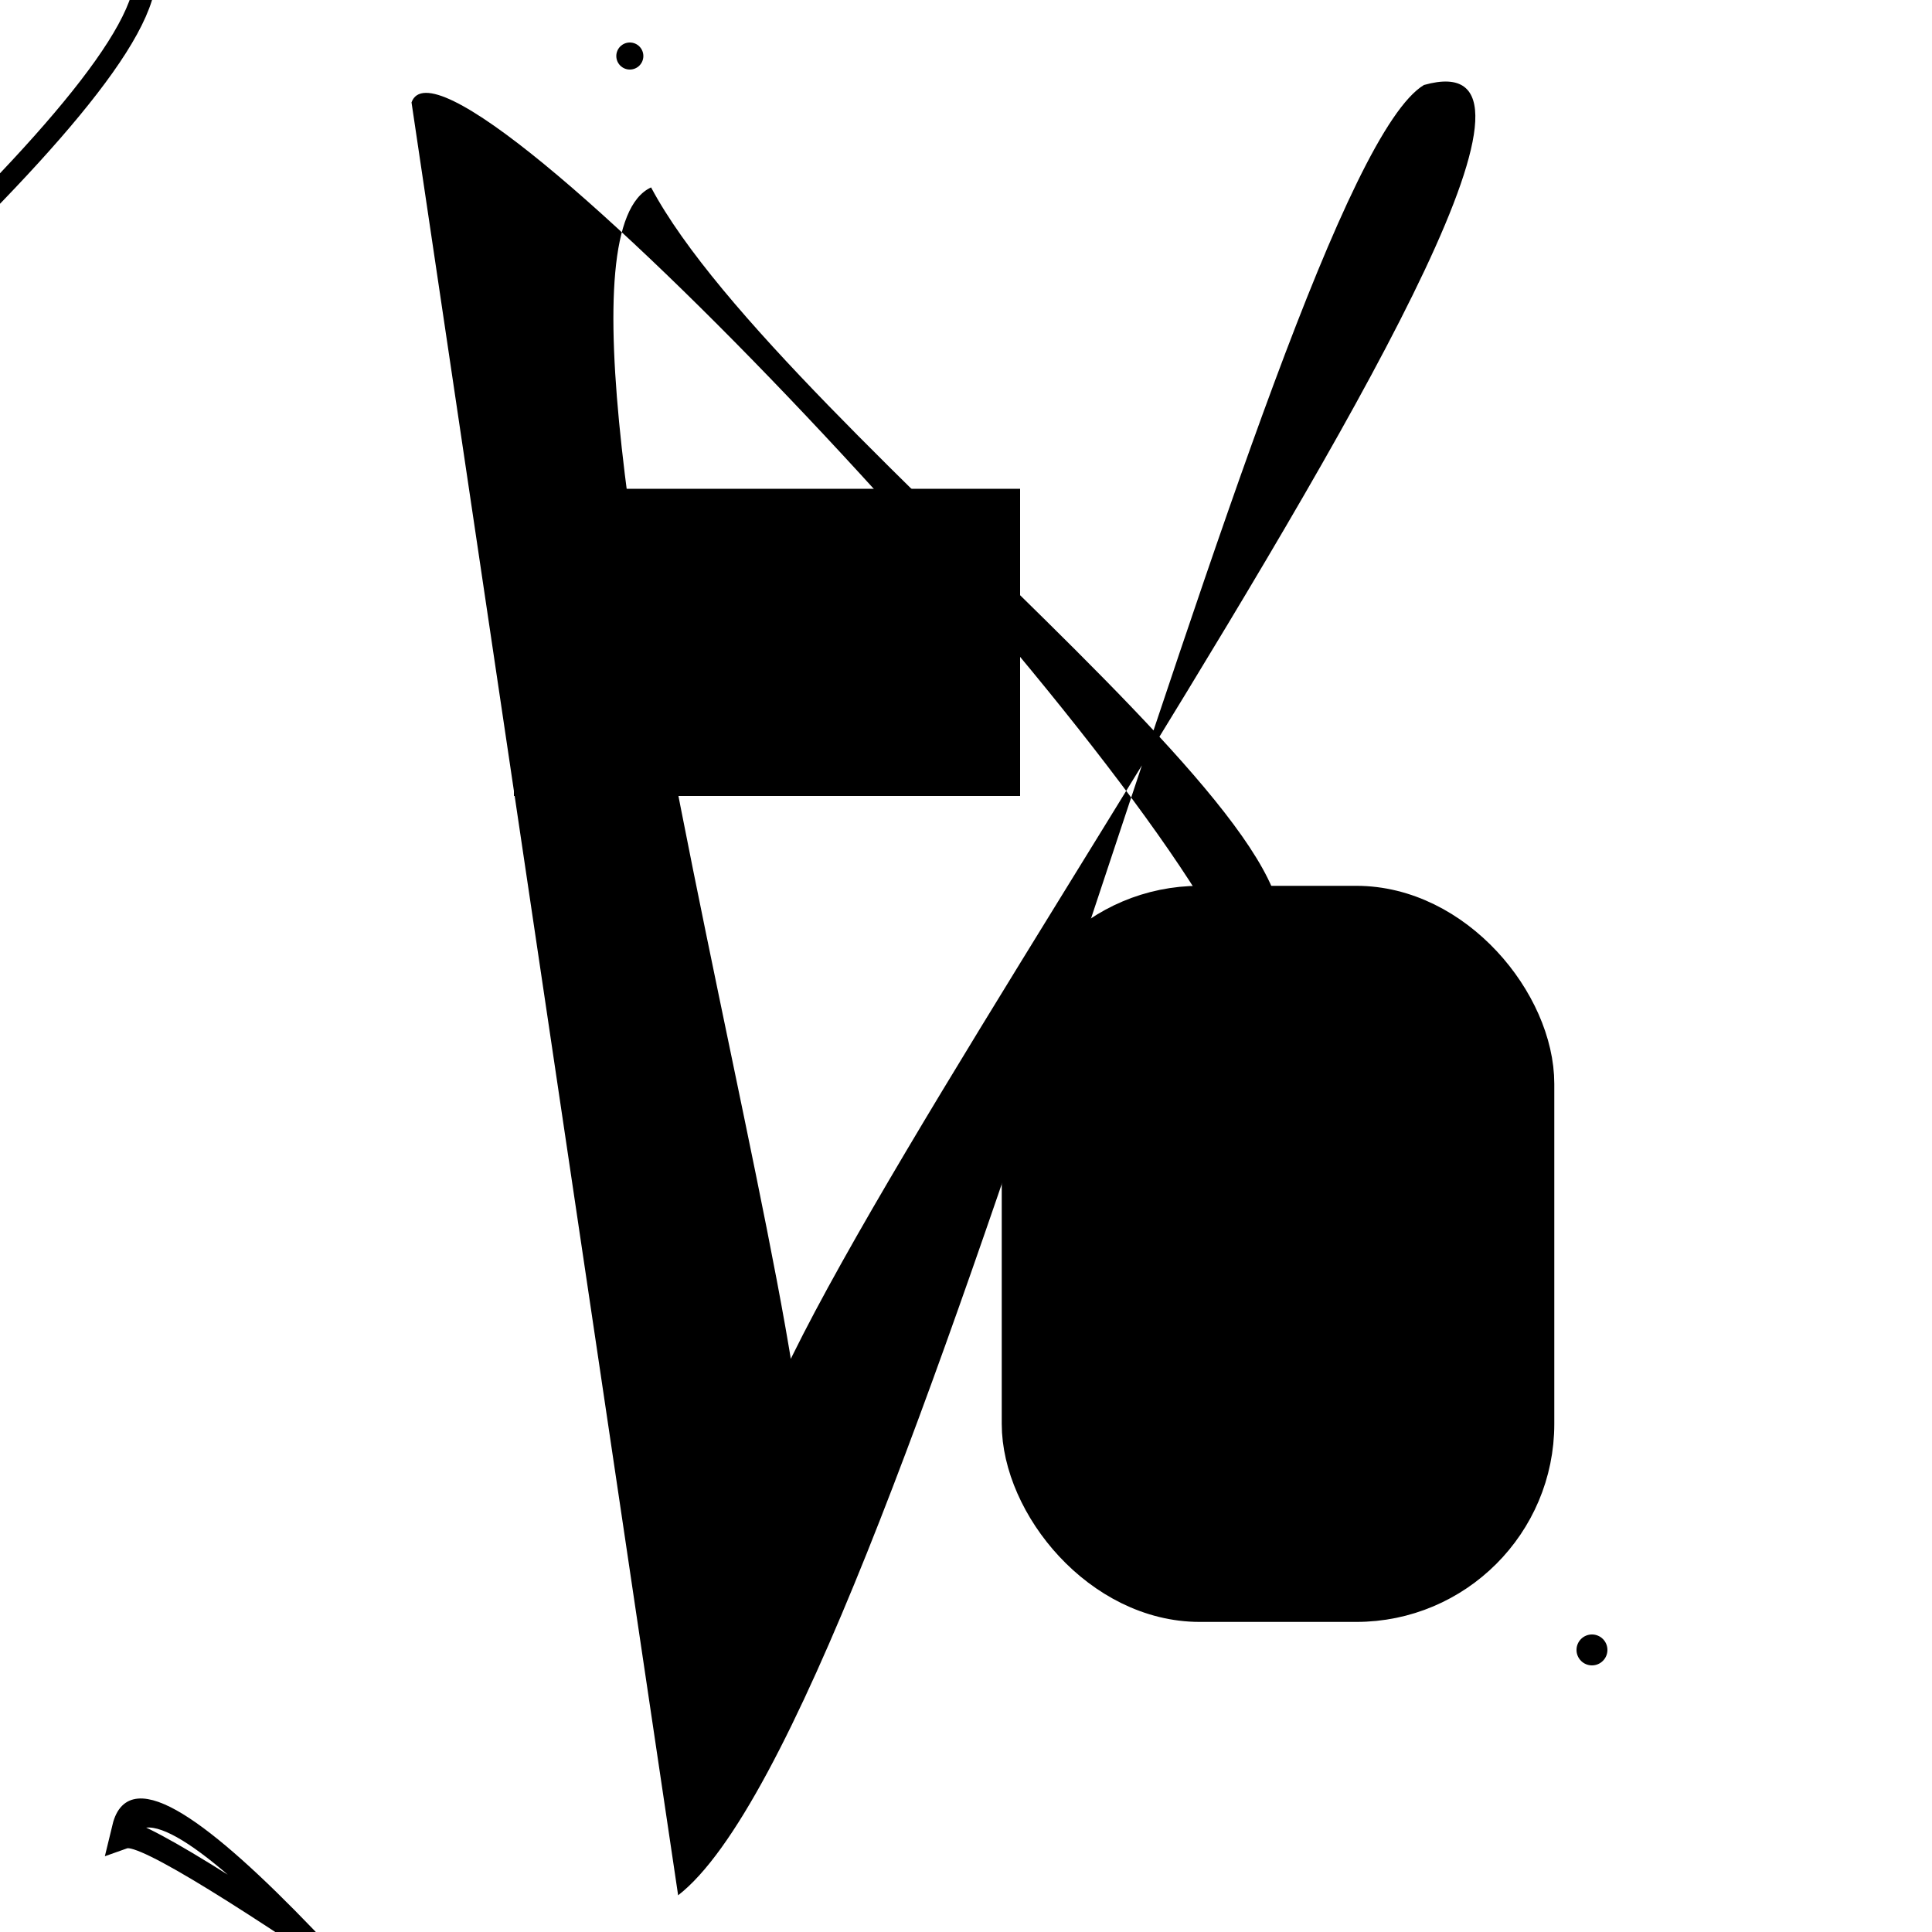 <?xml version="1.0" encoding="UTF-8"?>
<svg xmlns="http://www.w3.org/2000/svg" width="100" height="100" viewBox="0 0 100 100">
<defs>
<linearGradient id="g0" x1="0%" y1="0%" x2="100%" y2="100%">
<stop offset="0.0%" stop-color="hsl(106, 75%, 59%)" />
<stop offset="33.3%" stop-color="hsl(183, 71%, 60%)" />
<stop offset="66.7%" stop-color="hsl(242, 72%, 49%)" />
<stop offset="100.0%" stop-color="hsl(322, 74%, 44%)" />
</linearGradient>
<linearGradient id="g1" x1="0%" y1="0%" x2="100%" y2="100%">
<stop offset="0.0%" stop-color="hsl(290, 83%, 63%)" />
<stop offset="33.3%" stop-color="hsl(2, 82%, 55%)" />
<stop offset="66.7%" stop-color="hsl(86, 72%, 68%)" />
<stop offset="100.0%" stop-color="hsl(83, 65%, 44%)" />
</linearGradient>
<linearGradient id="g2" x1="0%" y1="0%" x2="100%" y2="100%">
<stop offset="0.0%" stop-color="hsl(40, 53%, 69%)" />
<stop offset="33.3%" stop-color="hsl(104, 72%, 65%)" />
<stop offset="66.7%" stop-color="hsl(144, 86%, 72%)" />
<stop offset="100.0%" stop-color="hsl(151, 70%, 62%)" />
</linearGradient>
</defs>

<rect x="26.6" y="25.3" width="26.2" height="15.9" rx="0" fill="hsl(86, 72%, 68%)" fill-opacity="0.93"    />
<path d="M 98.6 77.7 C 100.0 92.7, 78.7 81.0, 73.1 88.0 C 72.9 75.0, 53.1 70.8, 45.6 77.8 C 53.1 65.6, 0.0 30.9, 1.3 27.4 C 0.0 15.5, 100.0 39.9, 98.1 26.1 C 86.0 44.5, 64.9 41.5, 75.3 45.9 C 71.8 37.8, 38.5 78.0, 51.2 83.2 " fill="none" fill-opacity="0.61" stroke="hsl(322, 74%, 44%)" stroke-width="1.00"  transform="translate(29.7 16.2) rotate(132.7) scale(1.15 1.09)" />
<path d="M 87.1 35.6 C 98.9 27.6, 80.8 34.7, 69.1 42.6 C 66.2 60.0, 92.9 9.8, 96.9 17.2 C 100.0 16.0, 43.1 76.6, 43.0 80.8 C 36.9 73.0, 97.1 49.7, 90.4 44.7 " fill="none" fill-opacity="0.78" stroke="hsl(151, 70%, 62%)" stroke-width="1.04"  transform="translate(45.5 8.6) rotate(68.0) scale(1.52 0.85)" />
<path d="M 35.1 98.1 C 46.6 89.2, 65.8 9.2, 73.7 4.4 C 89.3 0.0, 30.9 77.8, 39.9 76.9 C 47.7 86.3, 25.2 13.6, 33.7 9.7 C 40.5 22.5, 75.3 47.2, 64.1 50.2 C 59.6 38.9, 23.2 0.0, 21.3 5.3 " fill="hsl(183, 71%, 60%)" fill-opacity="0.84" stroke="none" stroke-width="1.16"   />
<circle cx="82.4" cy="85.4" r="0.8" fill="hsl(151, 70%, 62%)" fill-opacity="0.85"   />
<rect x="56.1" y="29.5" width="40.2" height="11.2" rx="0" fill="none" fill-opacity="0.67"    />
<circle cx="32.6" cy="2.9" r="0.7" fill="hsl(106, 75%, 59%)" fill-opacity="0.83"   />
<rect x="53.0" y="47.0" width="26.3" height="35.8" rx="9.1" fill="hsl(144, 86%, 72%)" fill-opacity="0.33" stroke="hsl(151, 70%, 62%)" stroke-width="2.3"   />
</svg>
